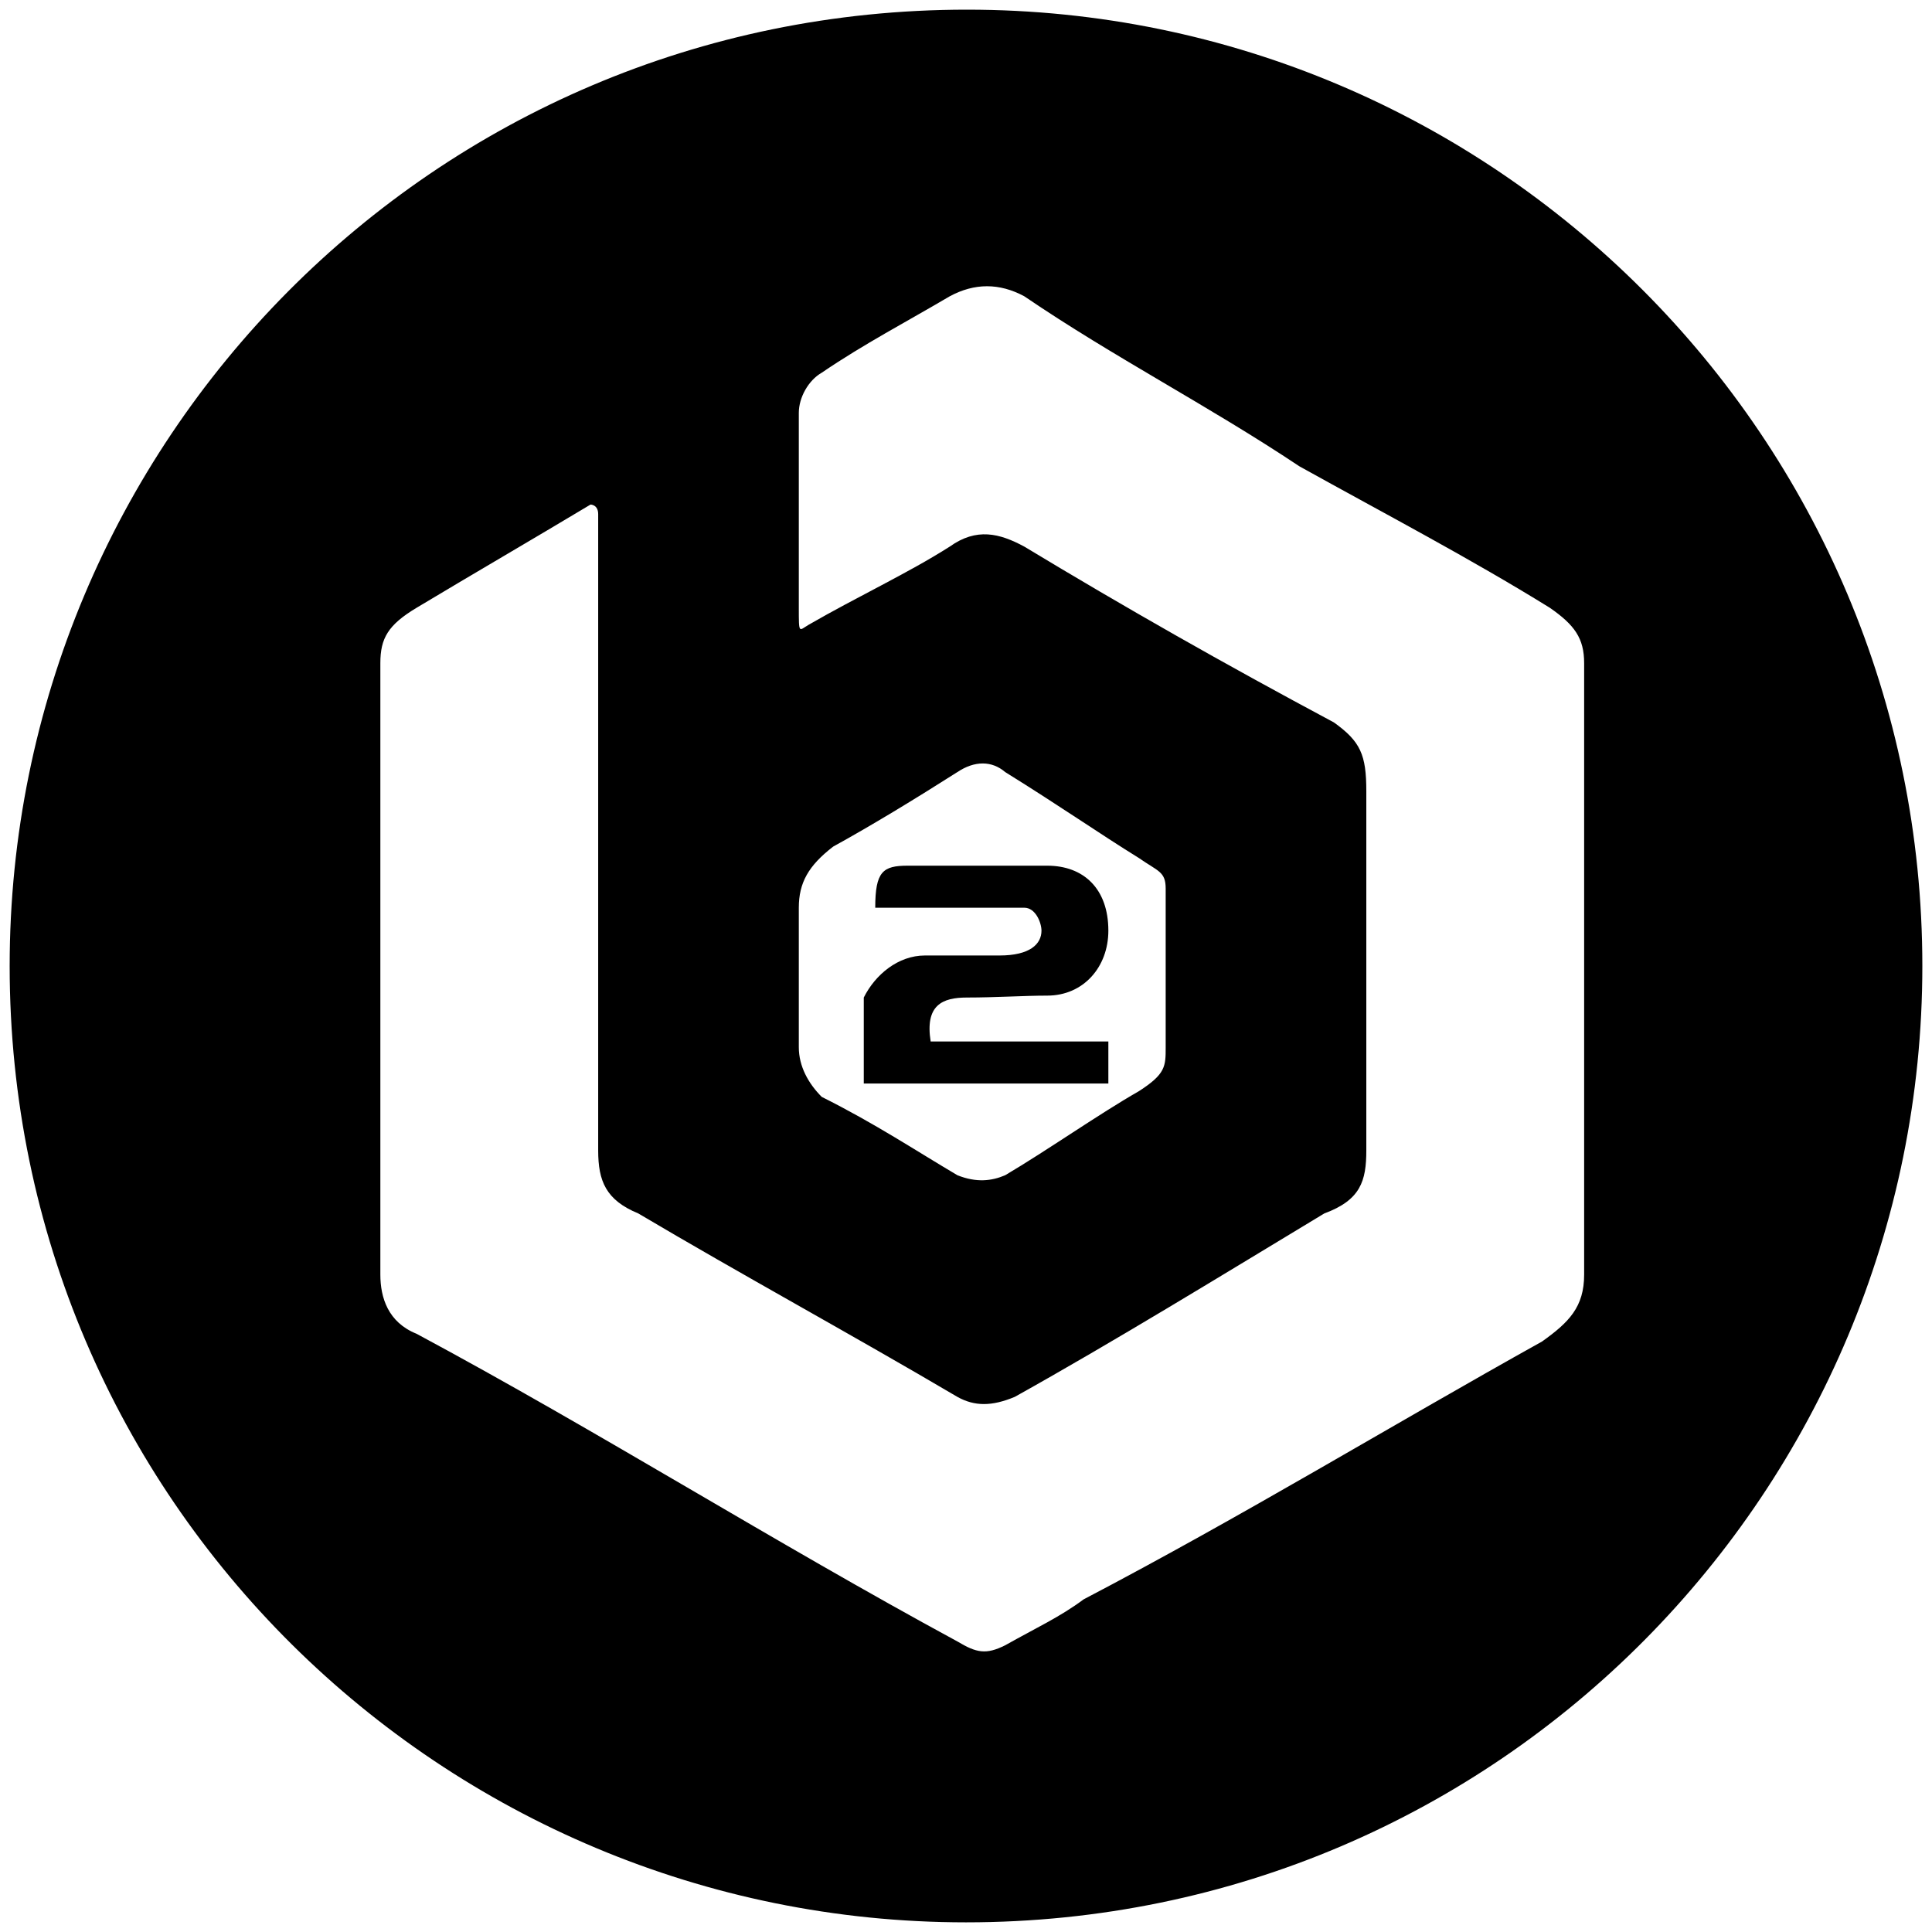 <svg xmlns="http://www.w3.org/2000/svg" width="1000" height="1000">
  <path d="M500.496 5C223.572 5 5 229.506 5 500.002c0 276.43 224.506 495.001 495.002 495.001 276.43 0 495.001-224.506 495.001-495.001C995.003 226.539 773.464 5 500.496 5zM196.87 659.727V343.243c0-12.857 3.956-19.78 18.791-28.682 29.67-17.802 60.33-35.604 90-53.406 0 0 3.956 0 3.956 4.945v329.342c0 15.824 3.956 25.714 20.77 32.637 53.406 31.648 109.78 62.308 165.165 94.945 8.901 4.945 17.802 4.945 29.67 0 51.43-28.681 107.803-63.297 160.22-94.945 18.792-6.923 21.76-16.813 21.76-32.637V409.507c0-18.791-2.968-25.715-16.814-35.605-57.363-30.66-107.803-59.34-160.22-90.989-12.858-6.923-24.726-9.89-38.572 0-21.758 13.846-47.473 25.714-73.187 40.55-4.945 2.967-4.945 4.945-4.945-8.902V213.682c0-7.912 4.945-16.813 11.868-20.77 21.758-14.835 44.506-26.703 66.264-39.56 12.857-6.923 25.714-6.923 38.572 0 46.483 31.649 94.945 56.374 142.418 88.022 44.505 24.726 88.022 47.473 129.56 73.187 12.858 8.902 17.803 15.825 17.803 28.682v316.484c0 16.814-7.912 24.726-21.759 34.616-78.132 43.517-154.286 90-237.363 133.517-11.868 8.901-24.725 14.835-40.55 23.736-9.89 4.945-14.835 3.956-24.725-1.978-94.945-51.429-185.935-108.791-279.89-159.231-14.836-5.934-18.792-18.791-18.792-30.66zm216.594-117.692v-72.198c0-12.857 4.945-21.759 17.802-31.649 19.78-10.879 42.528-24.725 64.286-38.571 8.901-5.934 17.802-5.934 24.725 0 28.682 17.802 48.462 31.648 69.231 44.505 9.89 6.923 13.847 6.923 13.847 15.825v82.088c0 9.89 0 13.846-13.847 22.747-20.769 11.868-47.472 30.66-69.23 43.517-6.924 2.967-14.836 3.956-24.726 0-21.758-12.857-42.528-26.704-70.22-40.55-6.923-6.923-11.868-15.824-11.868-25.714zm33.626 18.791h126.594v-21.758h-91.978c-2.967-18.792 5.934-22.748 18.791-22.748 14.835 0 29.67-.989 41.539-.989 18.791 0 31.648-14.835 31.648-33.626 0-21.758-12.857-33.627-31.648-33.627h-72.198c-12.857 0-16.814 2.967-16.814 21.759h77.144c5.934 0 8.9 7.912 8.9 11.868 0 6.923-5.933 12.857-21.758 12.857h-38.571c-13.846 0-25.715 9.89-31.649 21.758z" style="fill:#000;fill-opacity:1;fill-rule:nonzero;stroke:none;"/>
</svg>
